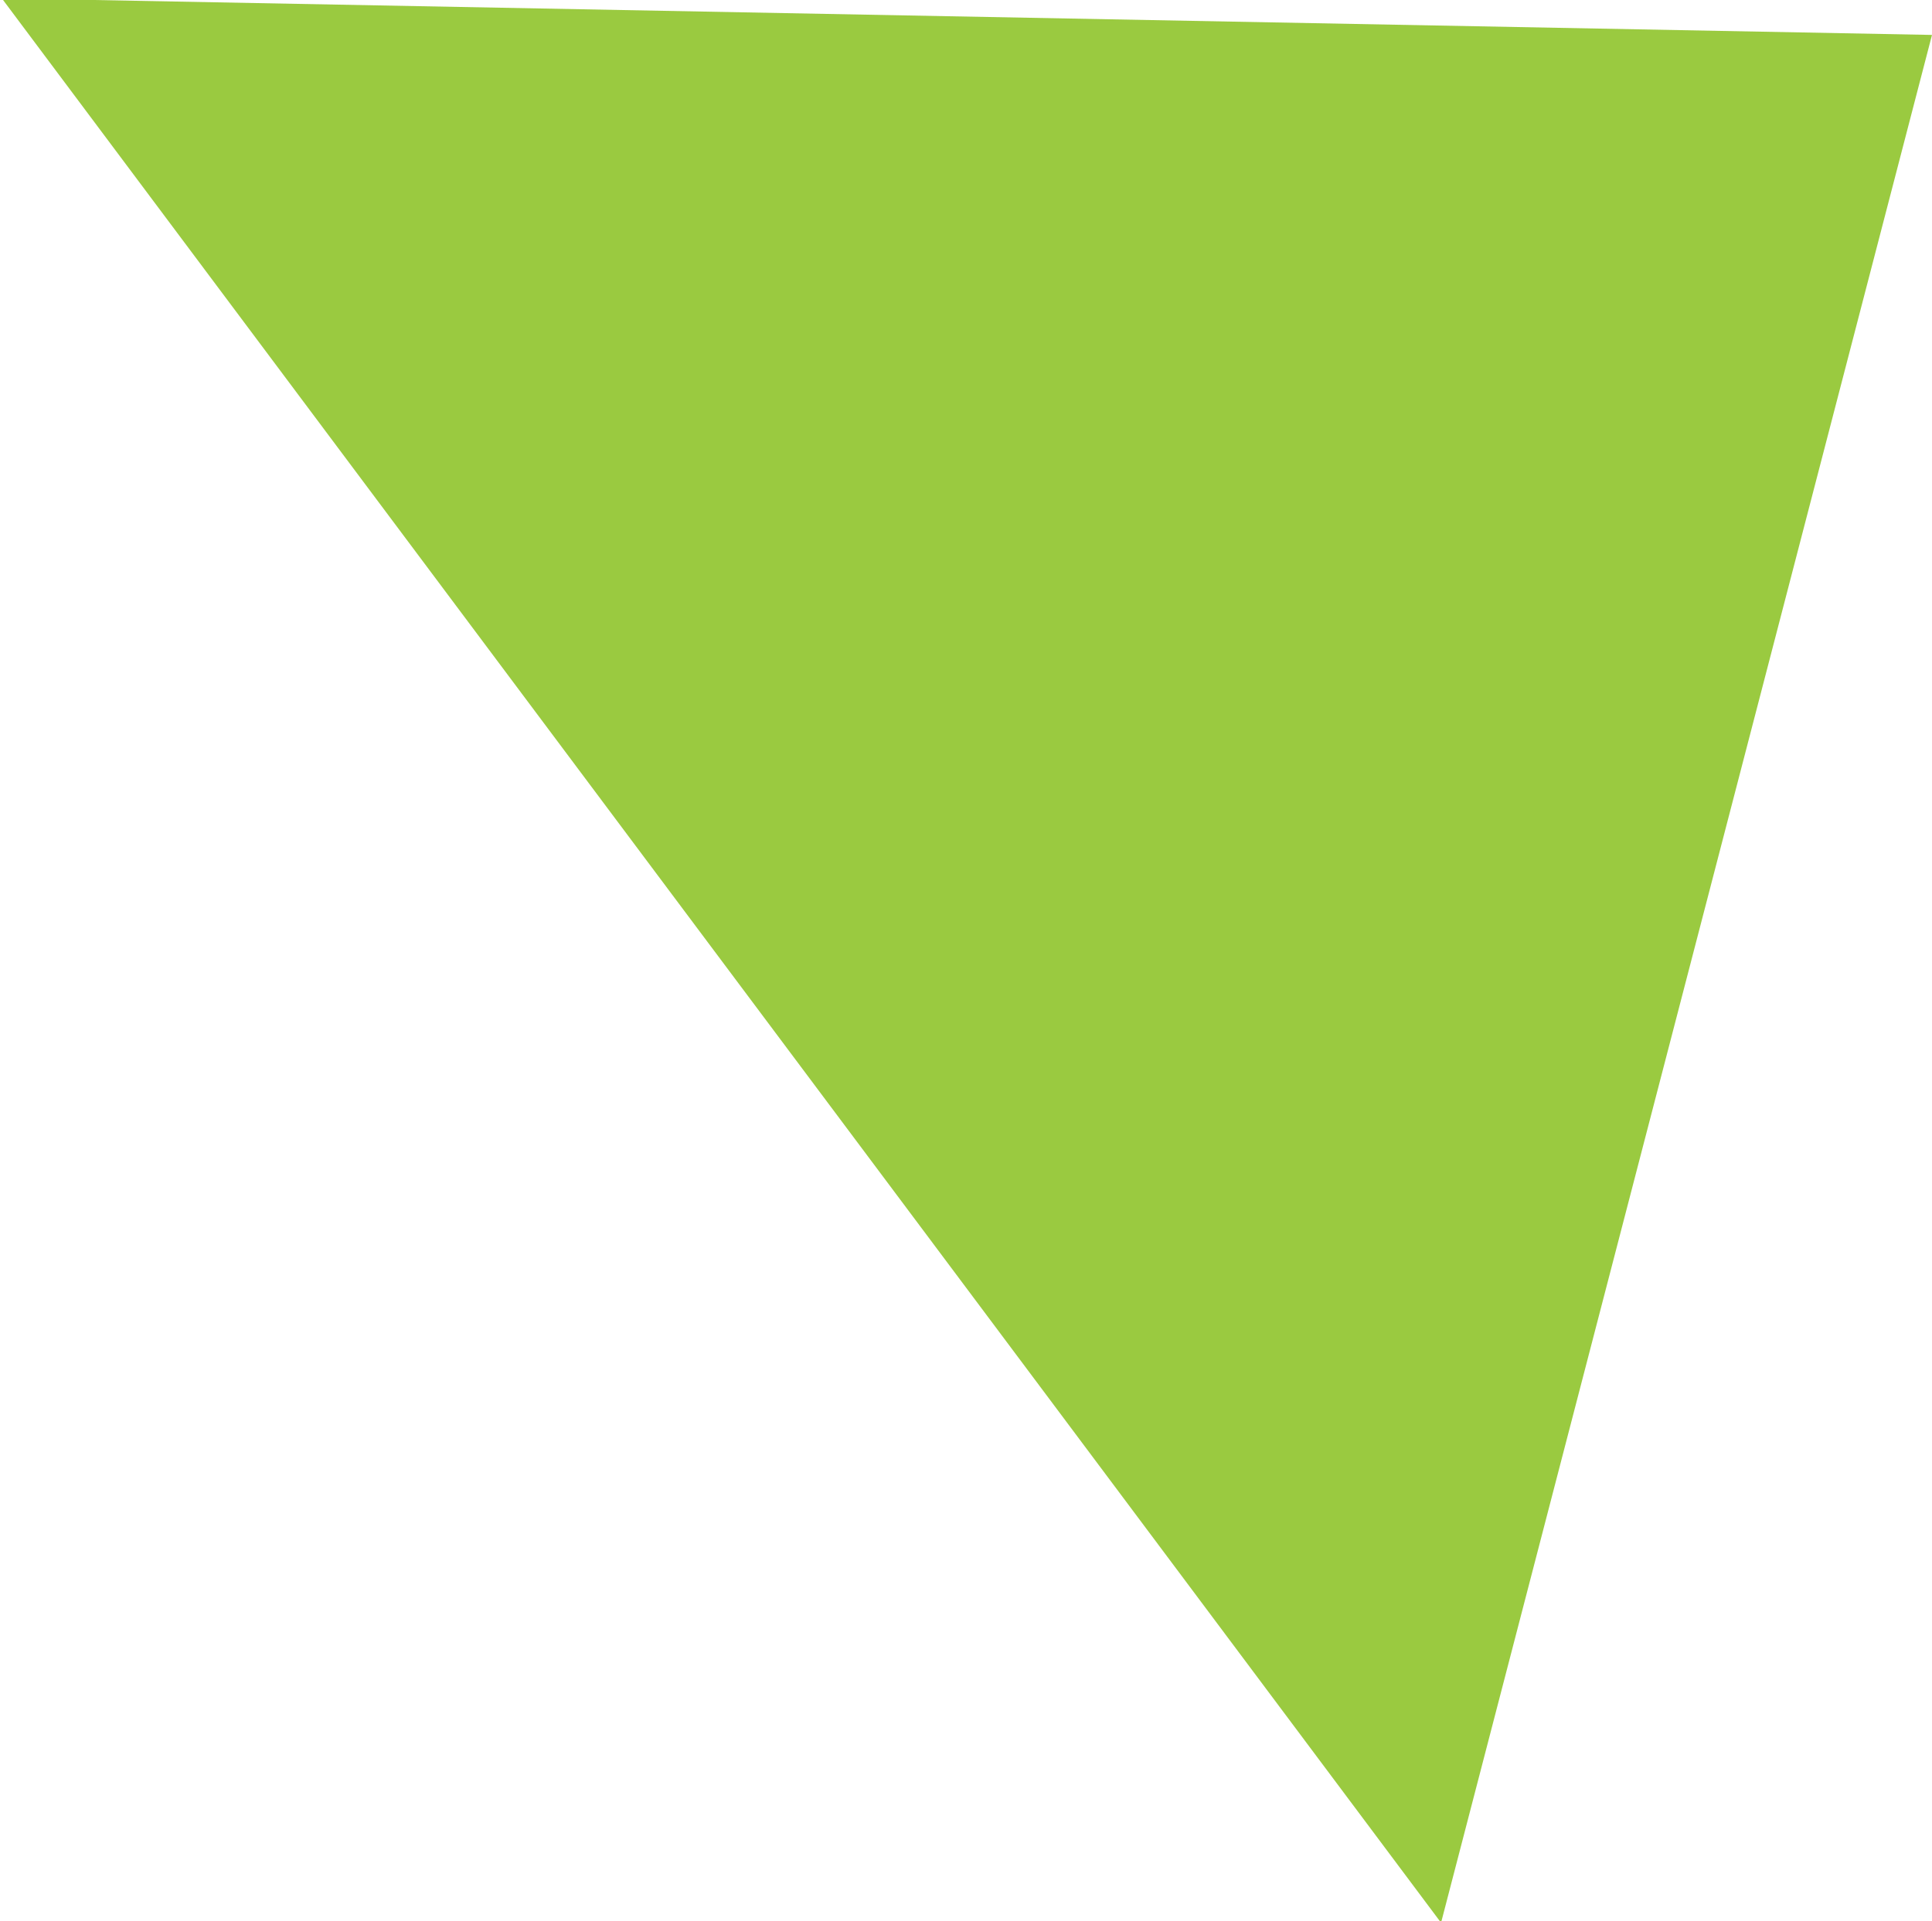 <svg xmlns="http://www.w3.org/2000/svg" xmlns:xlink="http://www.w3.org/1999/xlink" width="11.062" height="11" viewBox="0 0 11.062 11">
  <defs>
    <style>
      .cls-1 {
        fill: #9aca40;
        fill-rule: evenodd;
        filter: url(#filter);
      }
    </style>
    <filter id="filter" x="902.938" y="3500" width="11.062" height="11" filterUnits="userSpaceOnUse">
      <feFlood result="flood" flood-color="#76a1cc"/>
      <feComposite result="composite" operator="in" in2="SourceGraphic"/>
      <feBlend result="blend" in2="SourceGraphic"/>
    </filter>
  </defs>
  <path id="Shape_3_copy_3" data-name="Shape 3 copy 3" class="cls-1" d="M914,3500.2l-11.052-.21,8.241,11.02L914,3500.2" transform="translate(-902.938 -3500)"/>
</svg>
